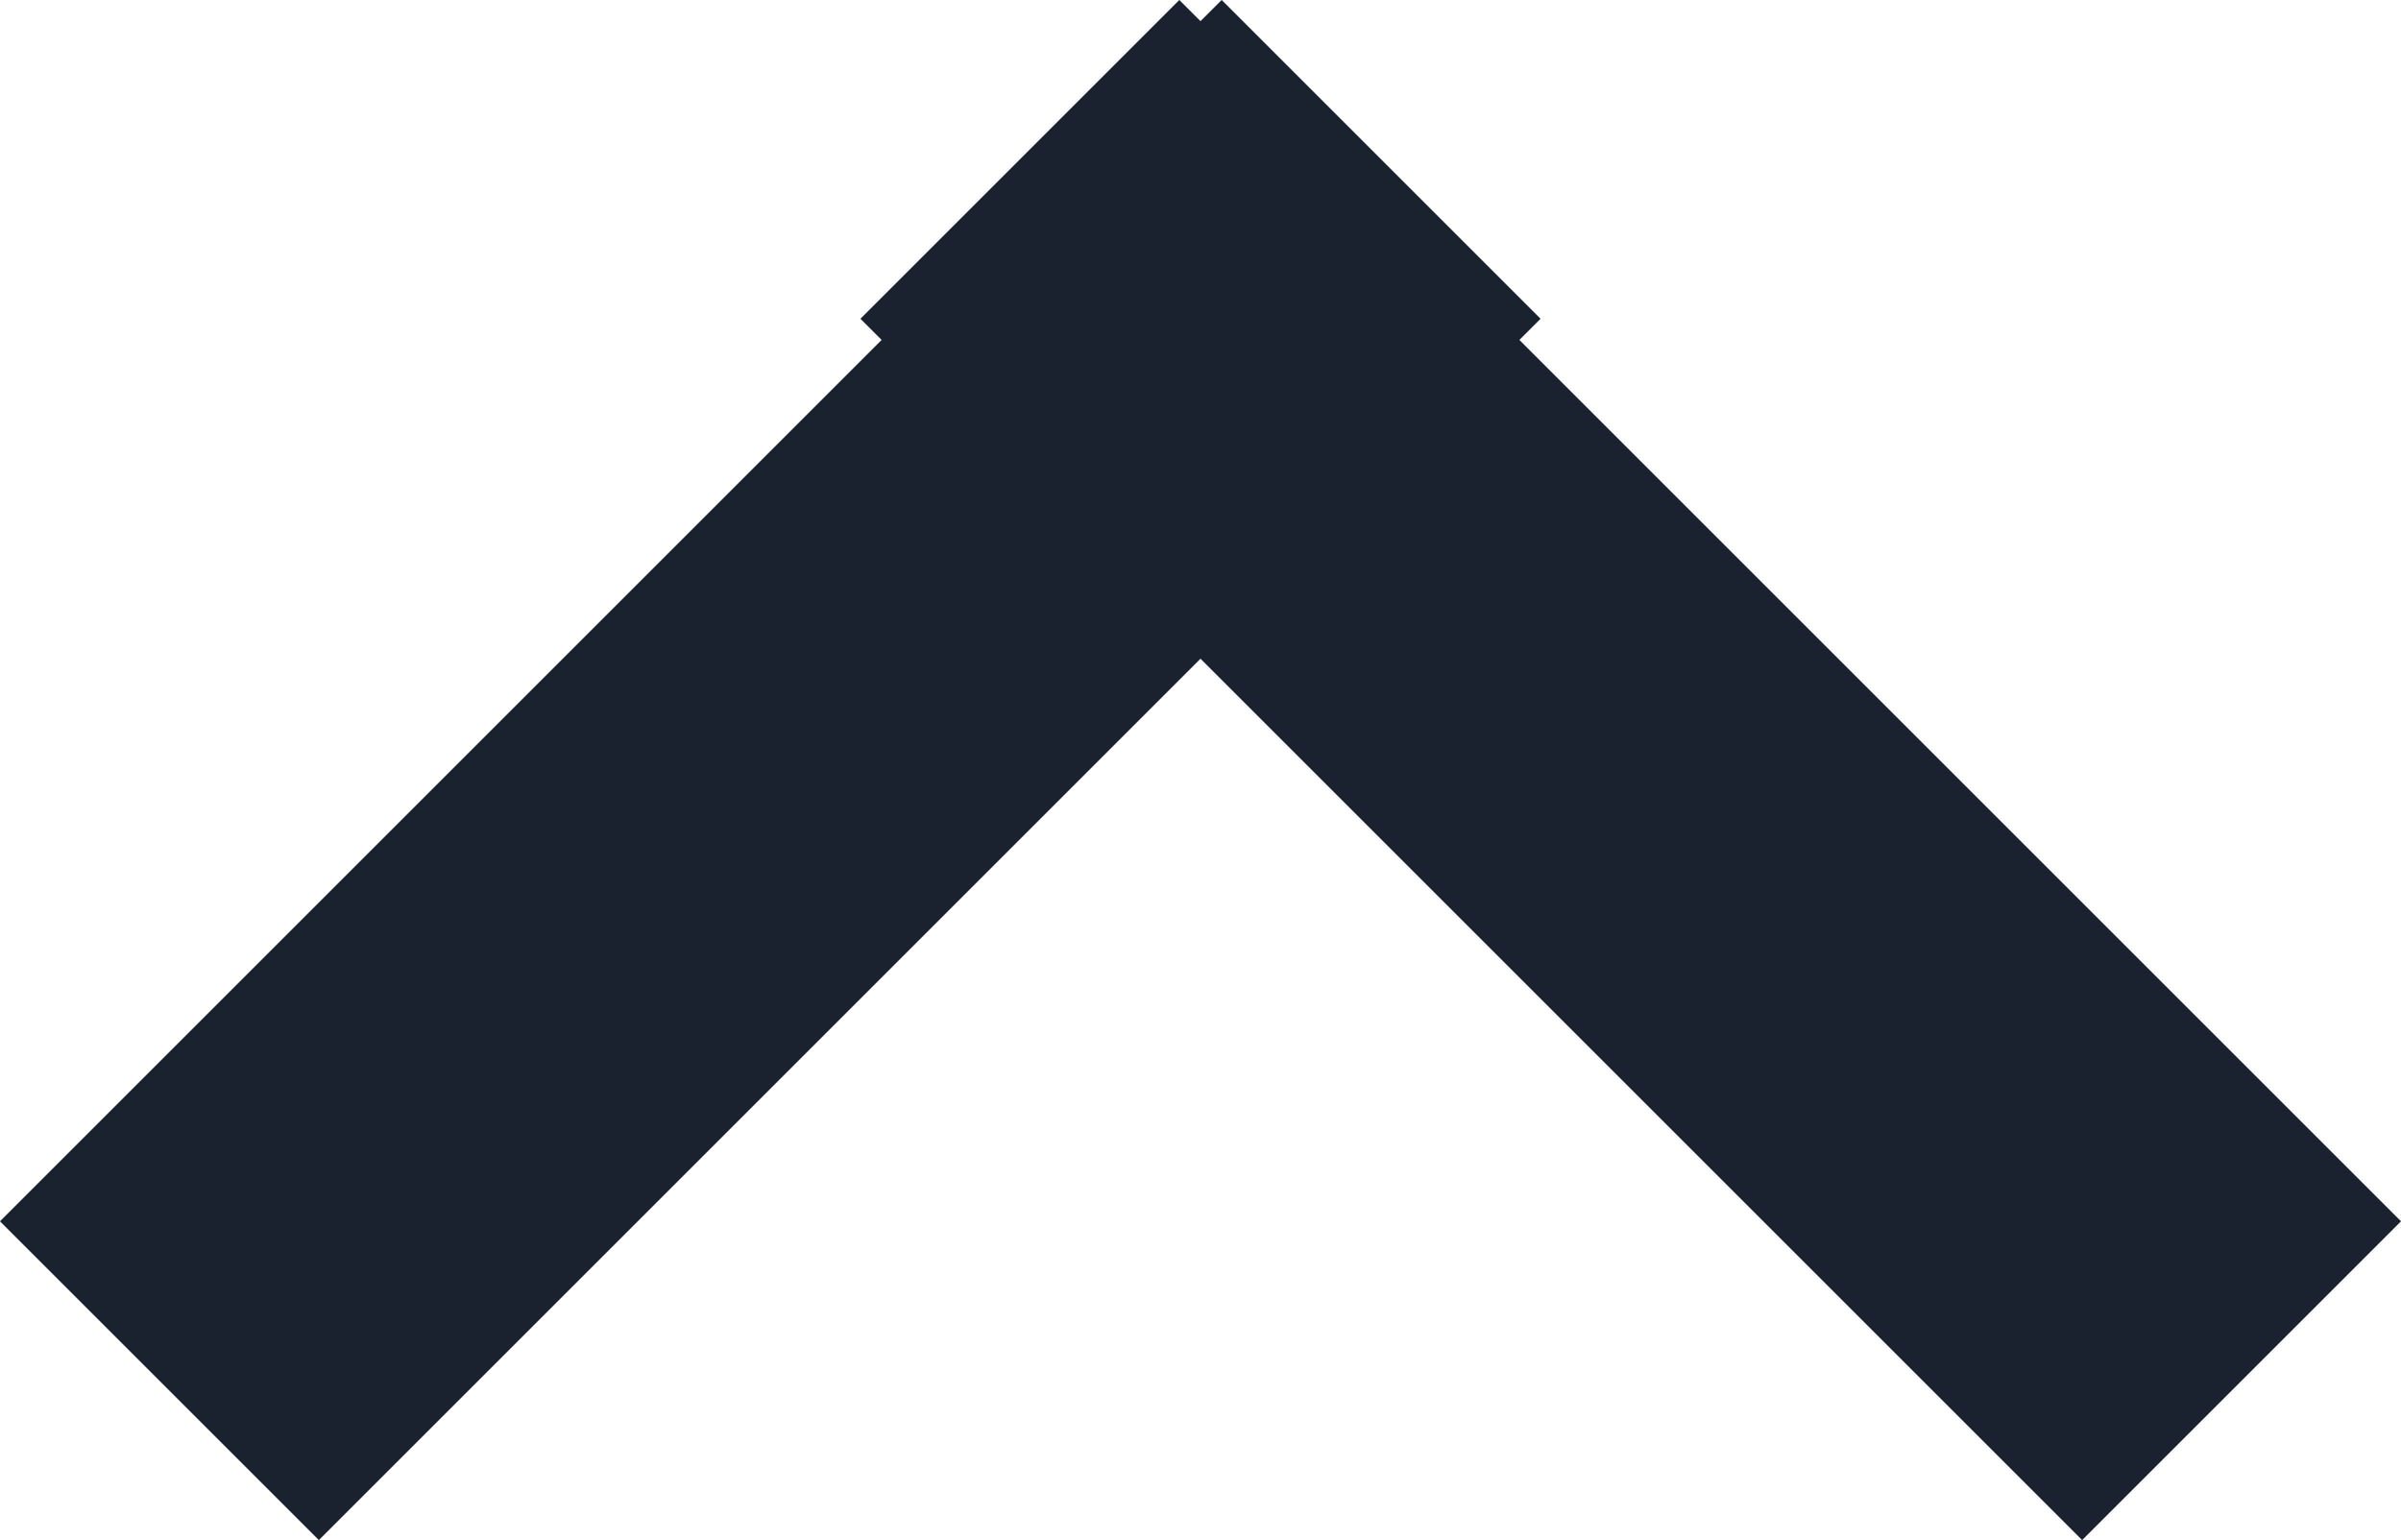 <svg xmlns="http://www.w3.org/2000/svg" width="10.648" height="6.832" viewBox="0 0 10.648 6.832">
  <g id="Arrow" transform="translate(616.441 1138.207) rotate(180)">
    <line id="Line_45" data-name="Line 45" x2="5.418" y2="5.418" transform="translate(606.5 1132.082)" fill="none" stroke="#1a2230" stroke-width="2"/>
    <path id="Path_210" data-name="Path 210" d="M0,0,1.693,1.693,5.418,5.418" transform="translate(615.734 1132.082) rotate(90)" fill="none" stroke="#1a2230" stroke-width="2"/>
  </g>
</svg>
